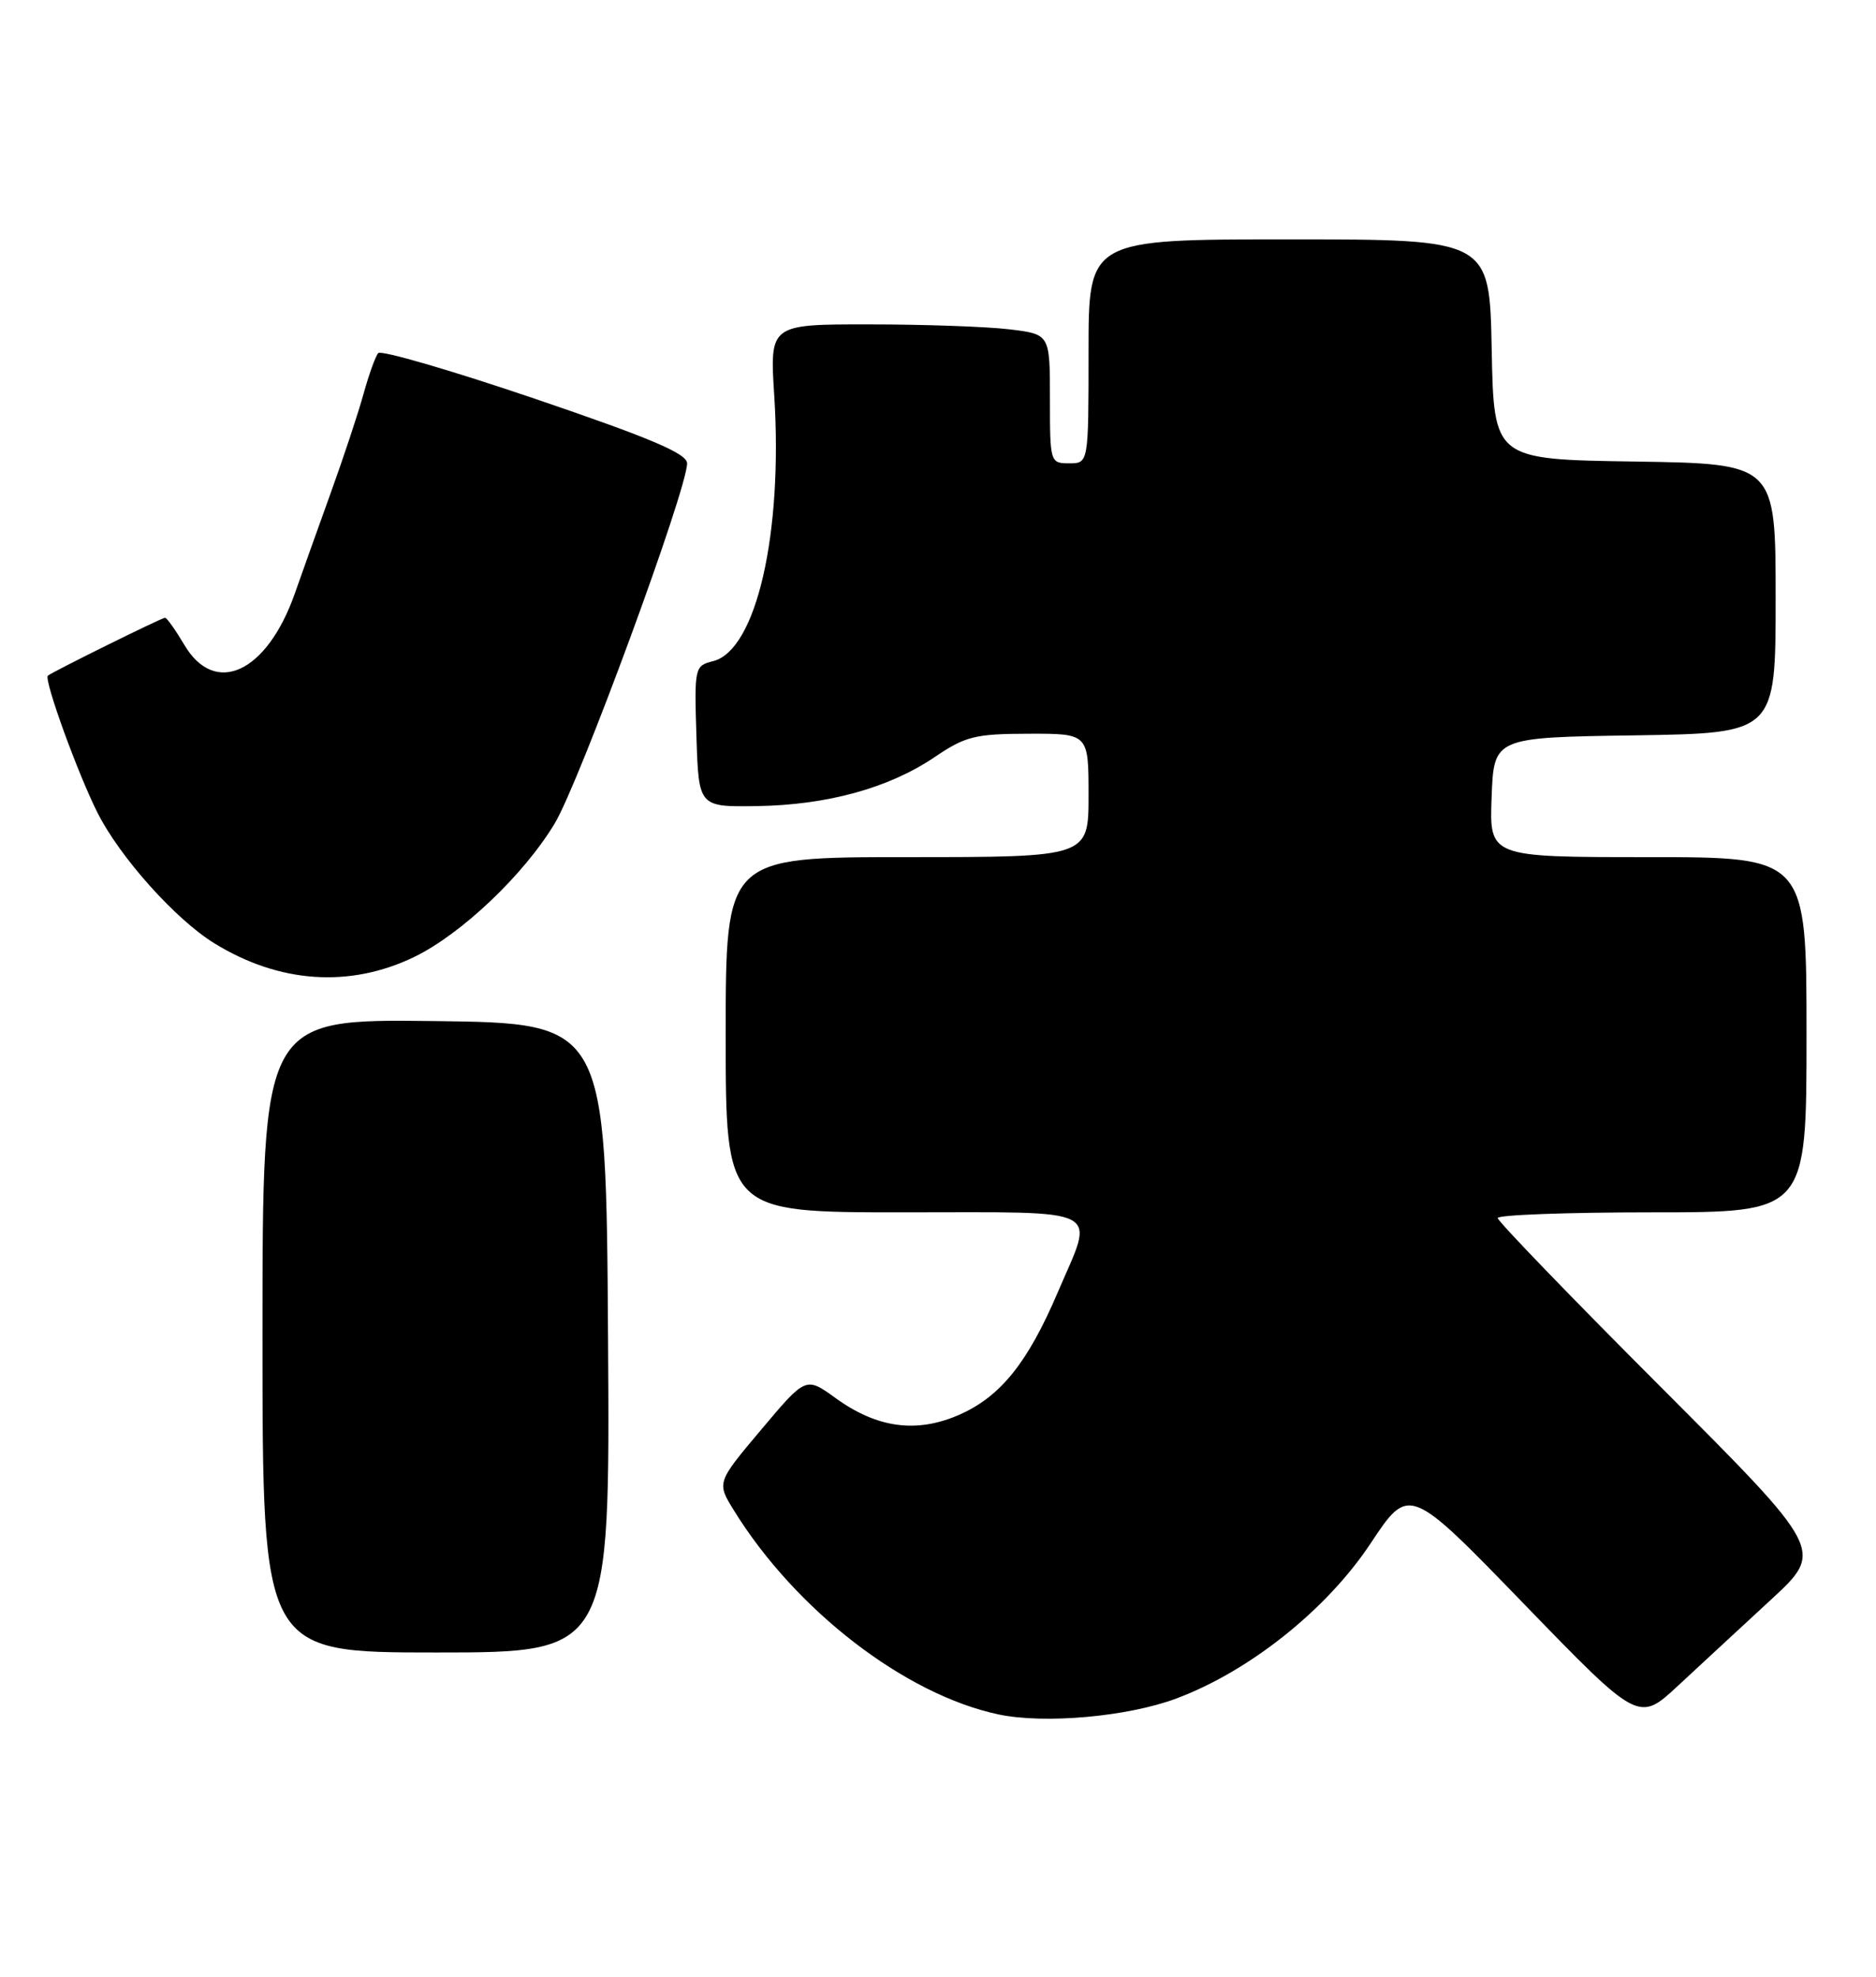 <?xml version="1.0" encoding="UTF-8" standalone="no"?>
<!DOCTYPE svg PUBLIC "-//W3C//DTD SVG 1.1//EN" "http://www.w3.org/Graphics/SVG/1.1/DTD/svg11.dtd" >
<svg xmlns="http://www.w3.org/2000/svg" xmlns:xlink="http://www.w3.org/1999/xlink" version="1.1" viewBox="0 0 243 256">
 <g >
 <path fill="currentColor"
d=" M 152.37 219.96 C 161.87 216.41 171.85 208.44 177.51 199.91 C 182.52 192.35 182.52 192.35 197.39 207.70 C 212.26 223.05 212.26 223.05 217.39 218.27 C 220.22 215.65 225.62 210.64 229.41 207.15 C 236.28 200.80 236.28 200.80 215.14 179.64 C 203.51 168.00 194.00 158.15 194.00 157.74 C 194.00 157.33 203.00 157.00 214.00 157.00 C 234.00 157.00 234.00 157.00 234.00 134.00 C 234.00 111.00 234.00 111.00 213.46 111.00 C 192.92 111.00 192.92 111.00 193.21 103.25 C 193.50 95.50 193.50 95.50 211.75 95.23 C 230.00 94.95 230.00 94.95 230.00 77.50 C 230.00 60.05 230.00 60.05 211.75 59.77 C 193.50 59.50 193.50 59.50 193.22 45.25 C 192.95 31.00 192.95 31.00 166.97 31.00 C 141.00 31.00 141.00 31.00 141.00 45.50 C 141.00 60.00 141.00 60.00 138.50 60.00 C 136.03 60.00 136.00 59.89 136.00 51.64 C 136.00 43.28 136.00 43.28 130.75 42.65 C 127.86 42.30 119.69 42.01 112.60 42.01 C 99.70 42.00 99.70 42.00 100.29 51.25 C 101.42 69.14 97.95 84.22 92.37 85.62 C 89.98 86.22 89.93 86.41 90.21 95.37 C 90.50 104.50 90.50 104.50 98.00 104.39 C 107.13 104.26 115.13 102.06 121.06 98.05 C 125.04 95.35 126.30 95.03 133.25 95.02 C 141.00 95.00 141.00 95.00 141.00 103.00 C 141.00 111.00 141.00 111.00 117.50 111.00 C 94.00 111.00 94.00 111.00 94.00 134.00 C 94.00 157.00 94.00 157.00 117.00 157.00 C 143.49 157.00 141.81 156.14 137.03 167.32 C 133.14 176.45 129.62 180.84 124.29 183.20 C 118.76 185.64 113.62 184.96 108.23 181.05 C 104.38 178.27 104.38 178.27 98.61 185.13 C 92.83 191.99 92.83 191.99 95.07 195.61 C 103.05 208.52 117.22 219.45 129.33 222.02 C 135.30 223.28 146.06 222.32 152.37 219.96 Z  M 78.76 173.25 C 78.50 132.50 78.50 132.50 56.25 132.23 C 34.00 131.96 34.00 131.96 34.00 172.98 C 34.00 214.00 34.00 214.00 56.51 214.00 C 79.02 214.00 79.02 214.00 78.76 173.25 Z  M 53.65 123.93 C 59.76 120.97 67.85 113.29 71.84 106.66 C 75.06 101.31 89.00 63.40 89.00 60.01 C 89.00 58.74 84.34 56.76 69.32 51.65 C 58.49 47.97 49.34 45.31 48.99 45.73 C 48.63 46.15 47.78 48.52 47.09 51.00 C 46.41 53.48 44.47 59.33 42.78 64.00 C 41.10 68.67 39.02 74.48 38.17 76.91 C 34.55 87.14 27.84 90.24 23.87 83.50 C 22.73 81.58 21.61 80.00 21.38 80.00 C 20.94 80.00 6.75 87.02 6.20 87.50 C 5.65 87.99 10.10 100.26 12.65 105.29 C 15.55 111.03 22.74 119.06 27.72 122.13 C 36.14 127.34 45.29 127.97 53.65 123.93 Z "/>
</g>
</svg>